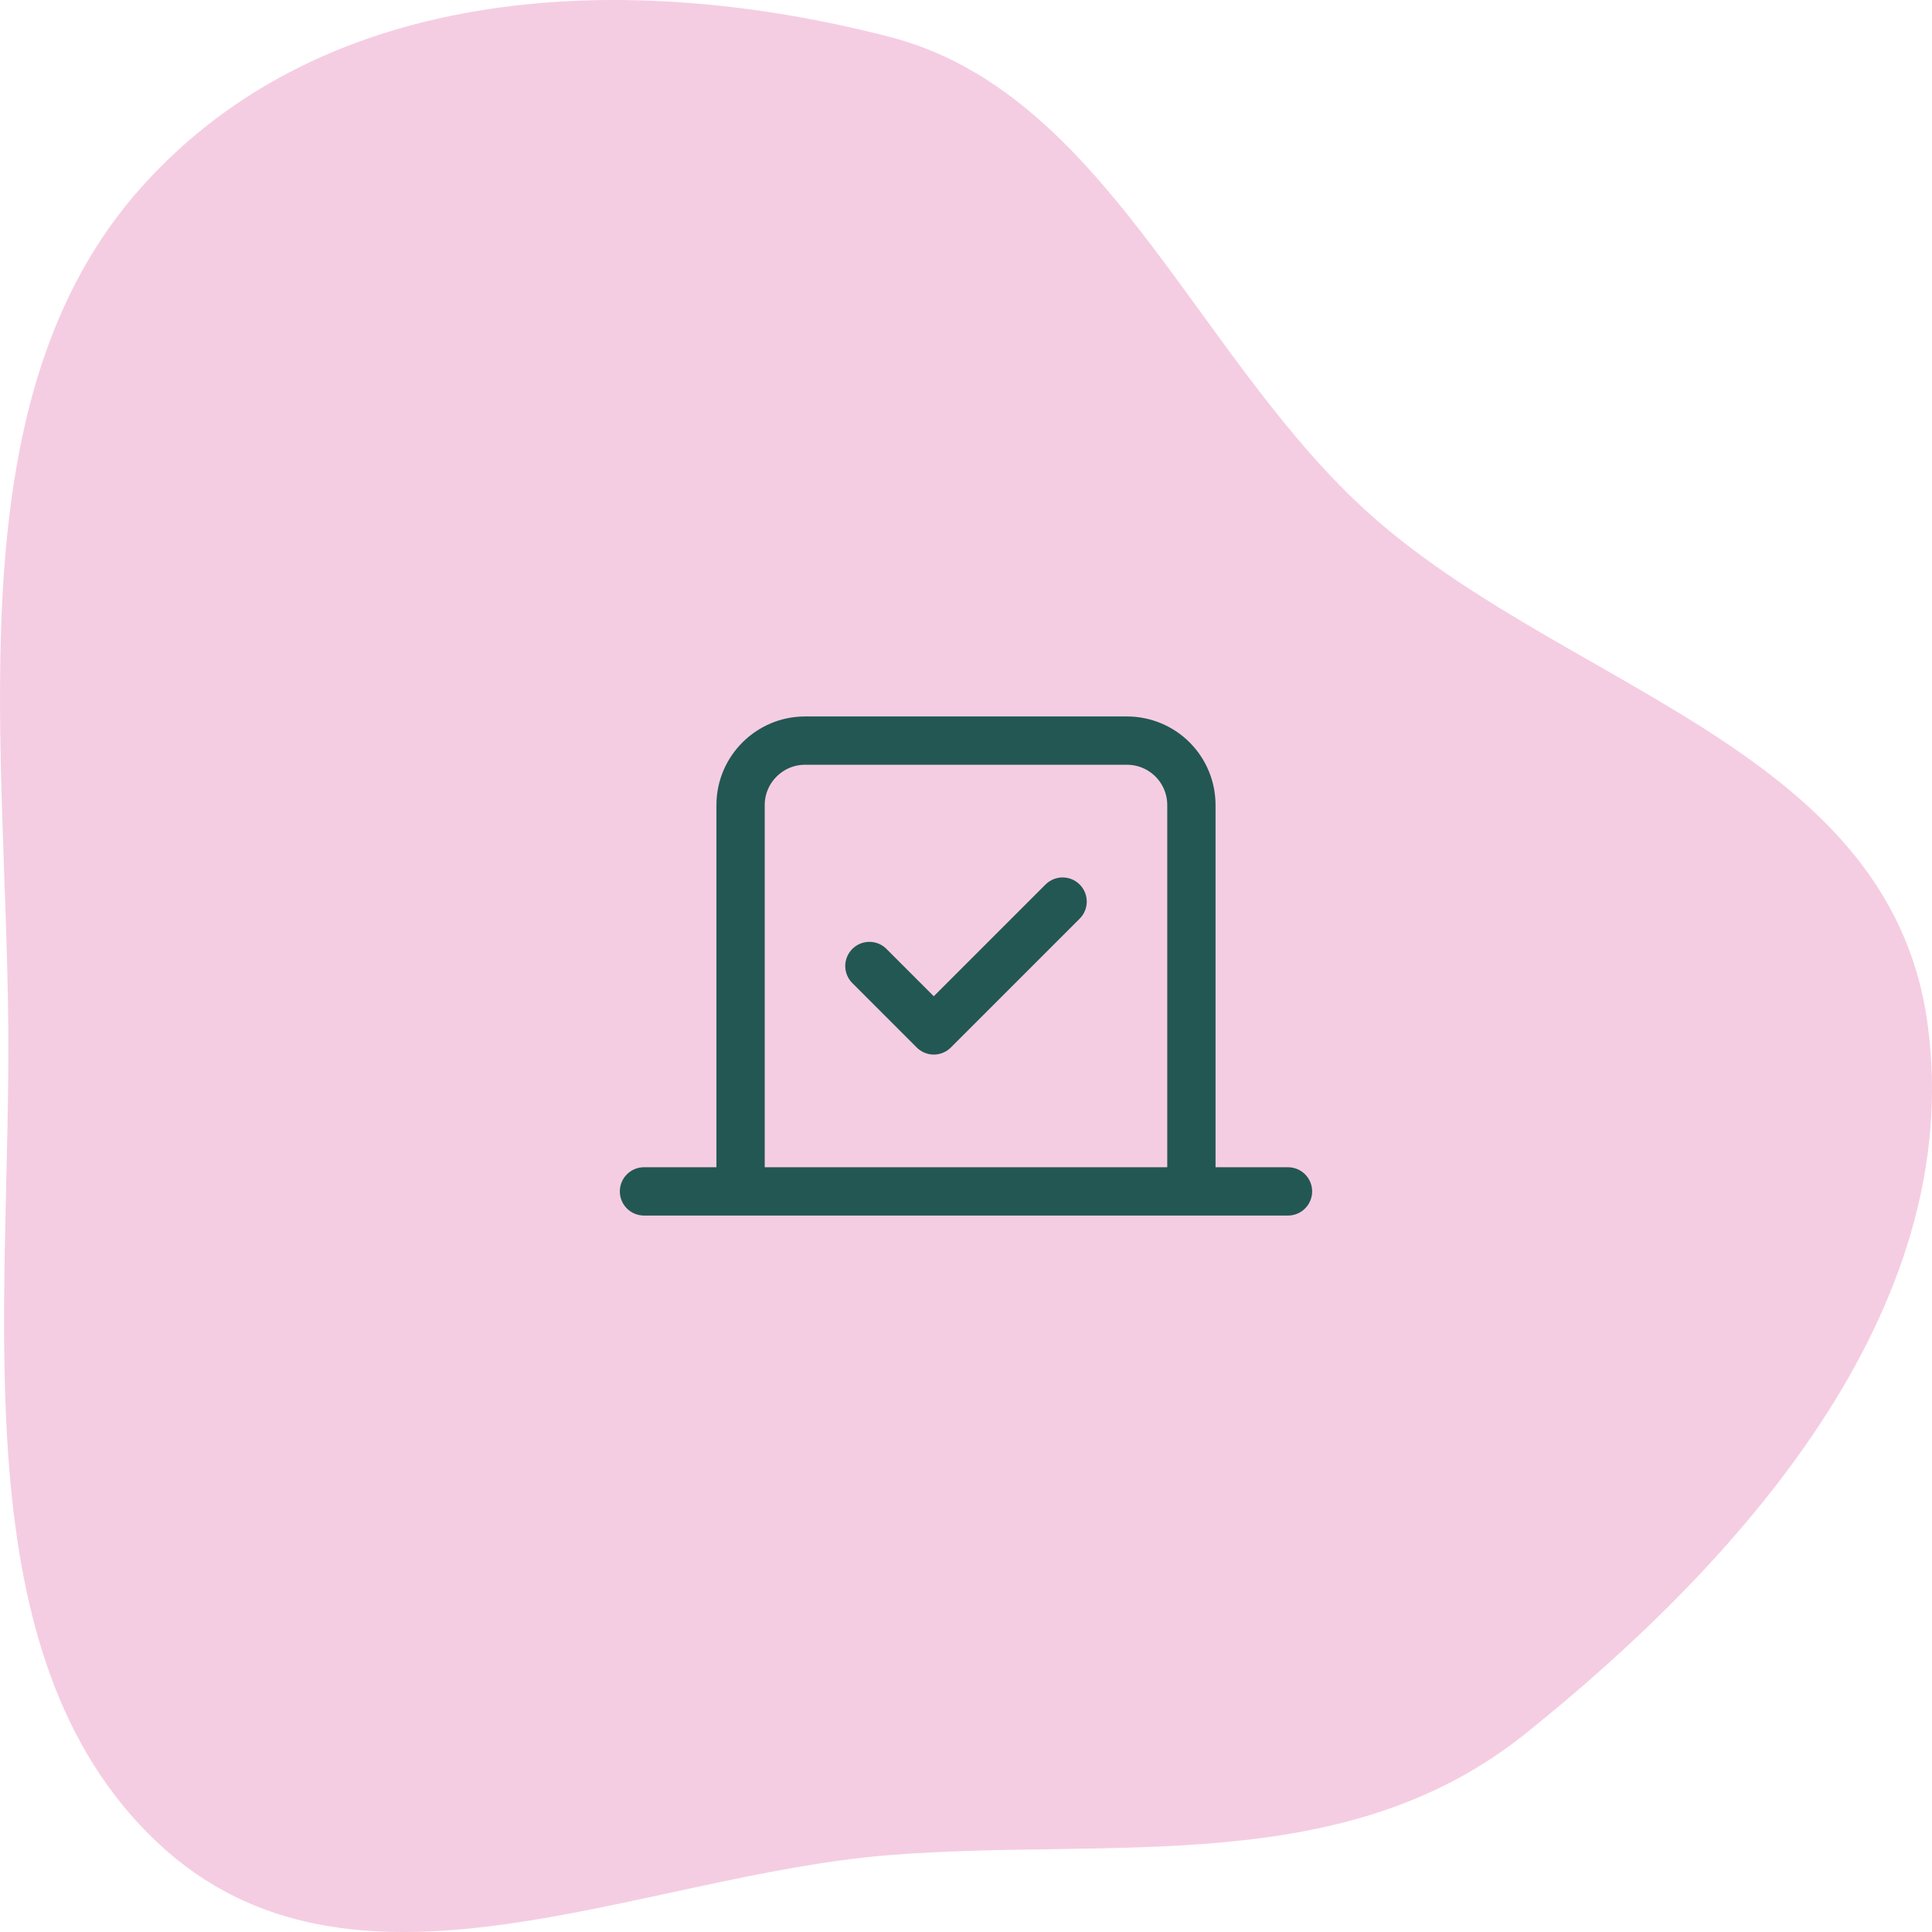 <svg width="80" height="80" viewBox="0 0 80 80" fill="none" xmlns="http://www.w3.org/2000/svg">
<path fill-rule="evenodd" clip-rule="evenodd" d="M36.843 1.528C45.587 3.791 49.34 14.287 56.175 20.786C64.234 28.449 78.215 30.698 79.816 42.385C81.448 54.305 71.932 64.763 63.161 71.79C55.643 77.814 46.072 76.082 36.843 76.814C26.356 77.645 14.539 83.86 6.505 76.282C-1.692 68.55 0.456 54.37 0.341 42.385C0.225 30.198 -1.856 16.382 5.85 7.757C13.559 -0.872 26.213 -1.225 36.843 1.528Z" fill="#F5CDE2"/>
<path d="M36 40L38.666 42.667L44 37.333M53.333 49.333H26.666M30.666 33.333C30.666 31.867 31.866 30.667 33.333 30.667H46.666C47.374 30.667 48.052 30.948 48.552 31.448C49.052 31.948 49.333 32.626 49.333 33.333V49.333H30.666V33.333Z" stroke="#235753" stroke-width="2" stroke-linecap="round" stroke-linejoin="round"/>
</svg>
